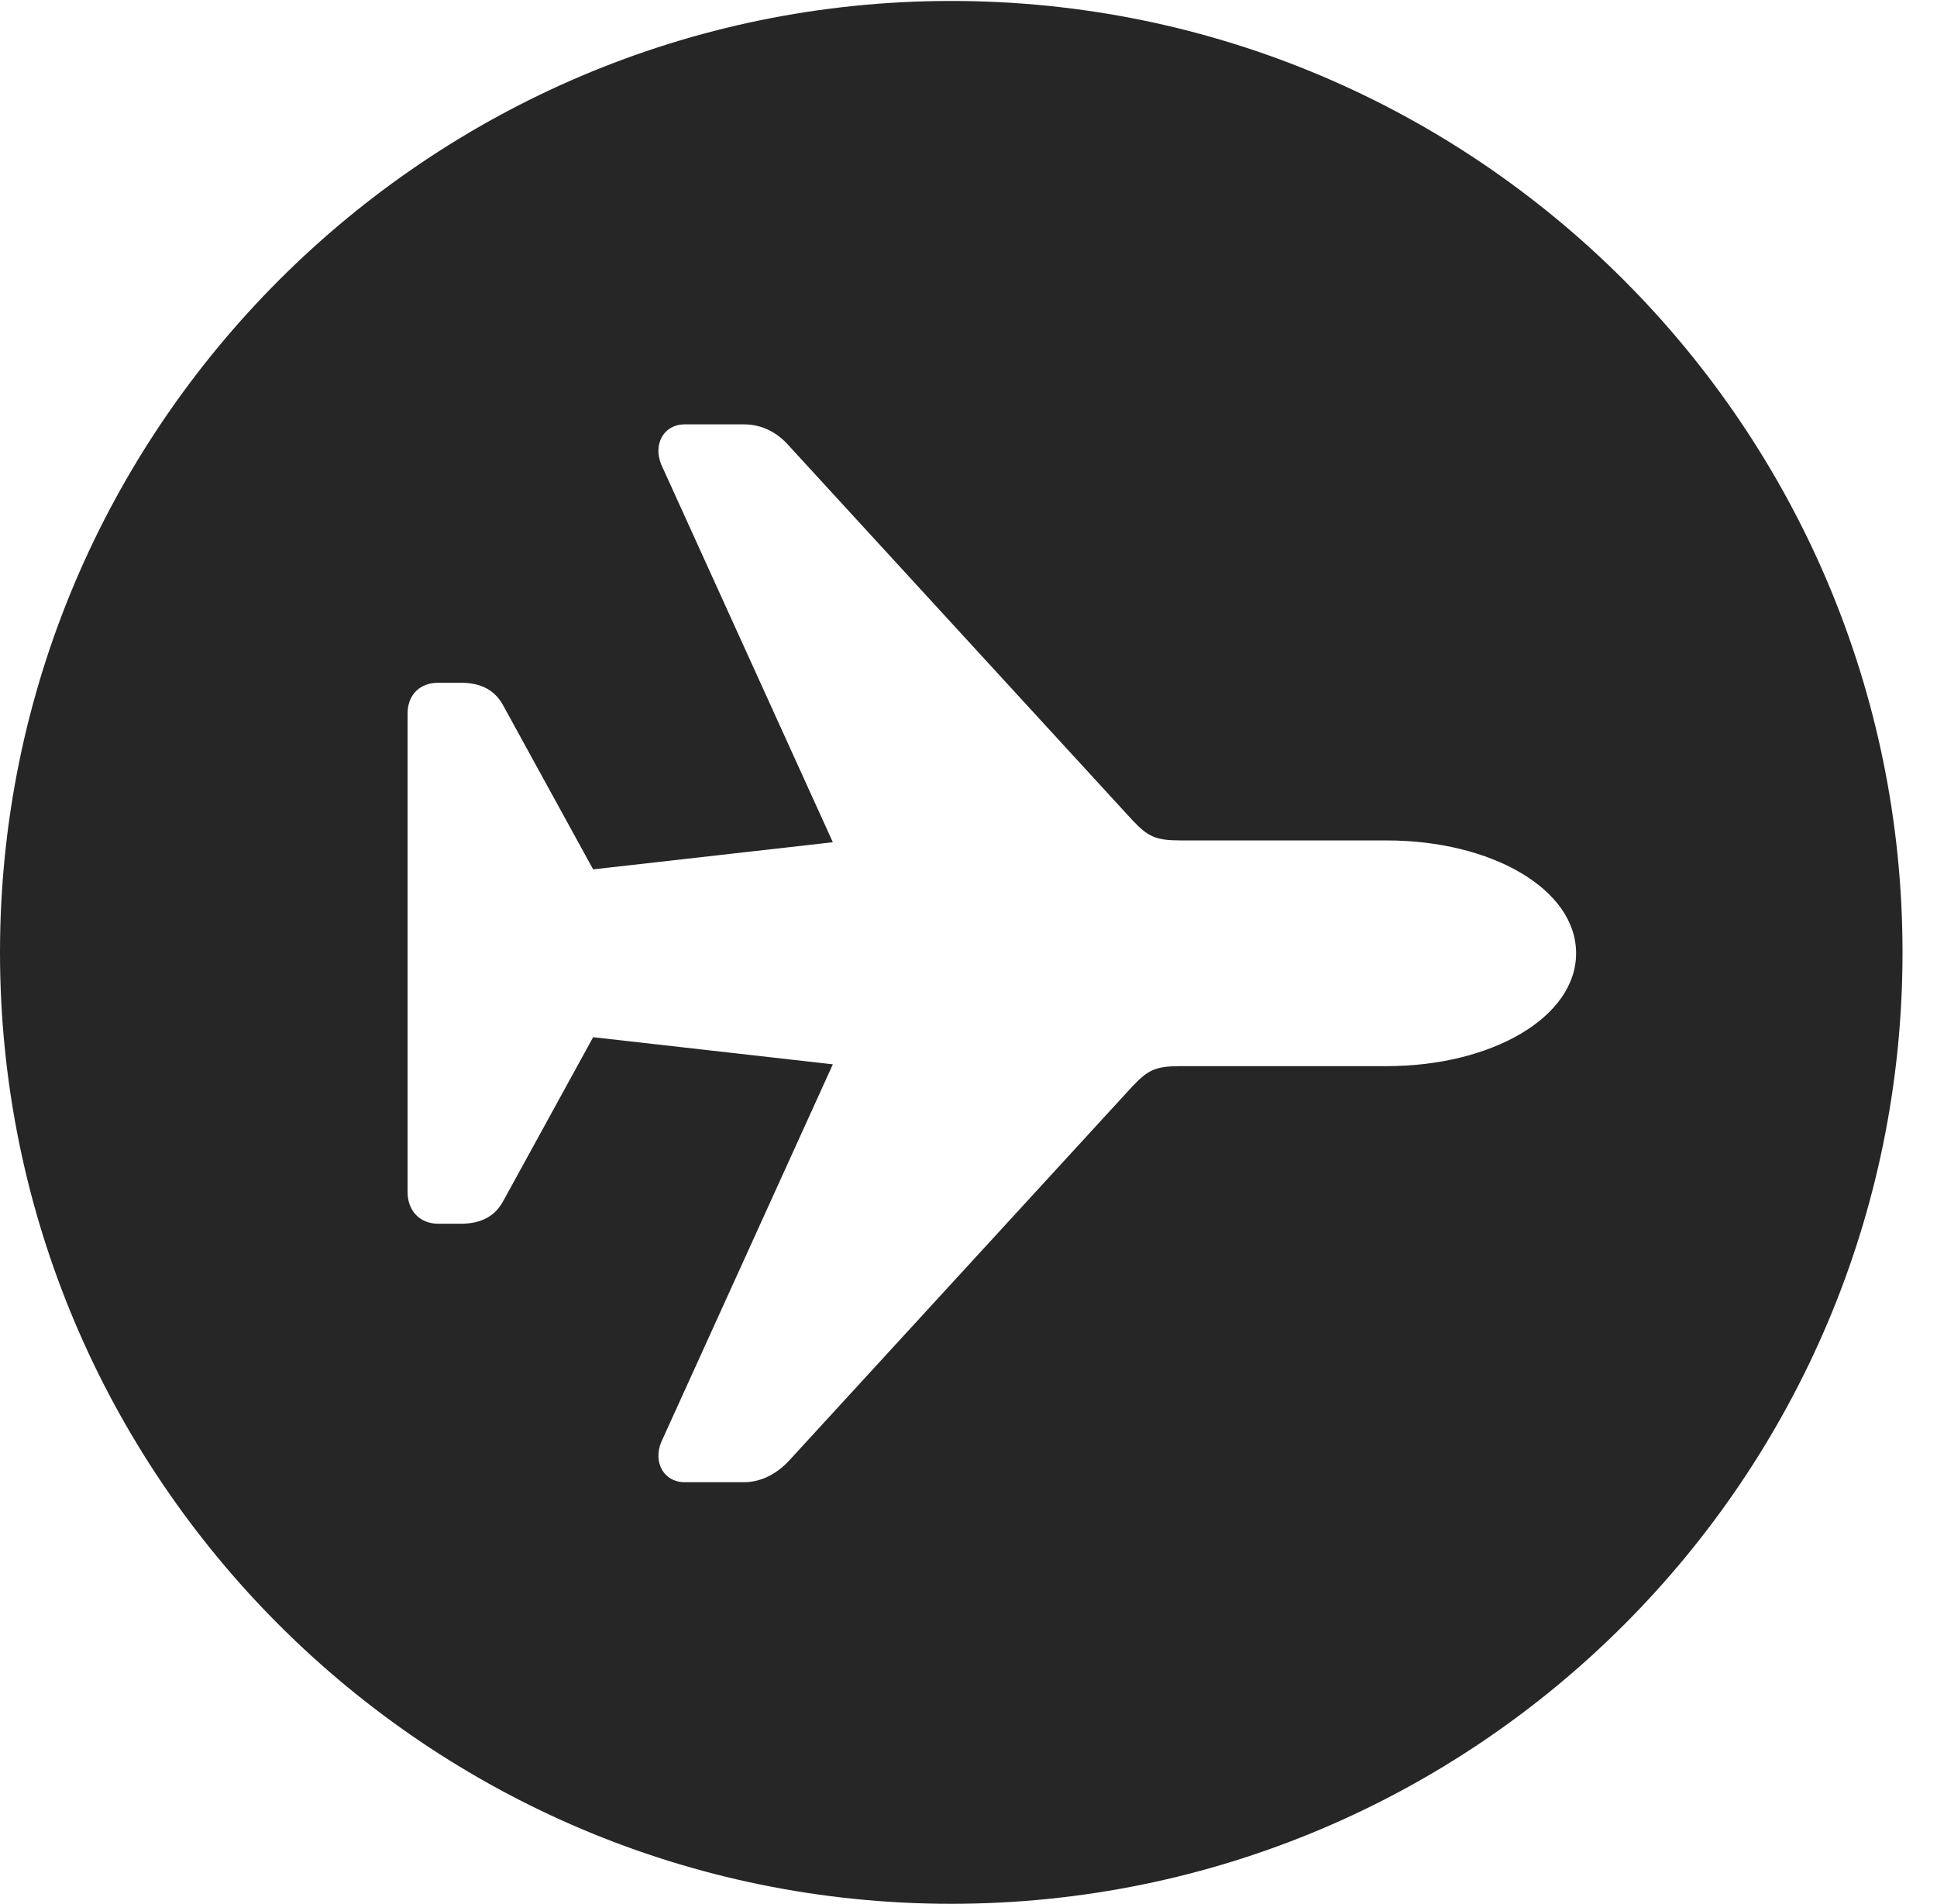 <?xml version="1.0" encoding="UTF-8"?>
<!--Generator: Apple Native CoreSVG 341-->
<!DOCTYPE svg
PUBLIC "-//W3C//DTD SVG 1.1//EN"
       "http://www.w3.org/Graphics/SVG/1.1/DTD/svg11.dtd">
<svg version="1.1" xmlns="http://www.w3.org/2000/svg" xmlns:xlink="http://www.w3.org/1999/xlink" viewBox="0 0 20.283 19.932">
 <g>
  <rect height="19.932" opacity="0" width="20.283" x="0" y="0"/>
  <path d="M19.922 9.971C19.922 15.469 15.459 19.932 9.961 19.932C4.473 19.932 0 15.469 0 9.971C0 4.482 4.473 0.01 9.961 0.01C15.459 0.01 19.922 4.482 19.922 9.971ZM7.168 4.443C6.953 4.443 6.836 4.648 6.924 4.863L8.721 8.818L6.211 9.102L5.273 7.393C5.186 7.227 5.039 7.148 4.824 7.148L4.59 7.148C4.395 7.148 4.268 7.275 4.268 7.471L4.268 12.48C4.268 12.676 4.395 12.812 4.59 12.812L4.824 12.812C5.039 12.812 5.186 12.734 5.273 12.568L6.211 10.859L8.721 11.143L6.924 15.098C6.836 15.312 6.953 15.518 7.168 15.518L7.793 15.518C7.969 15.518 8.135 15.43 8.262 15.293L11.855 11.377C12.021 11.201 12.1 11.162 12.363 11.162L14.521 11.162C15.615 11.162 16.504 10.654 16.504 9.98C16.504 9.307 15.615 8.799 14.521 8.799L12.363 8.799C12.1 8.799 12.021 8.76 11.855 8.584L8.262 4.668C8.135 4.521 7.969 4.443 7.793 4.443Z" fill="black" fill-opacity="0.85"/>
 </g>
</svg>
